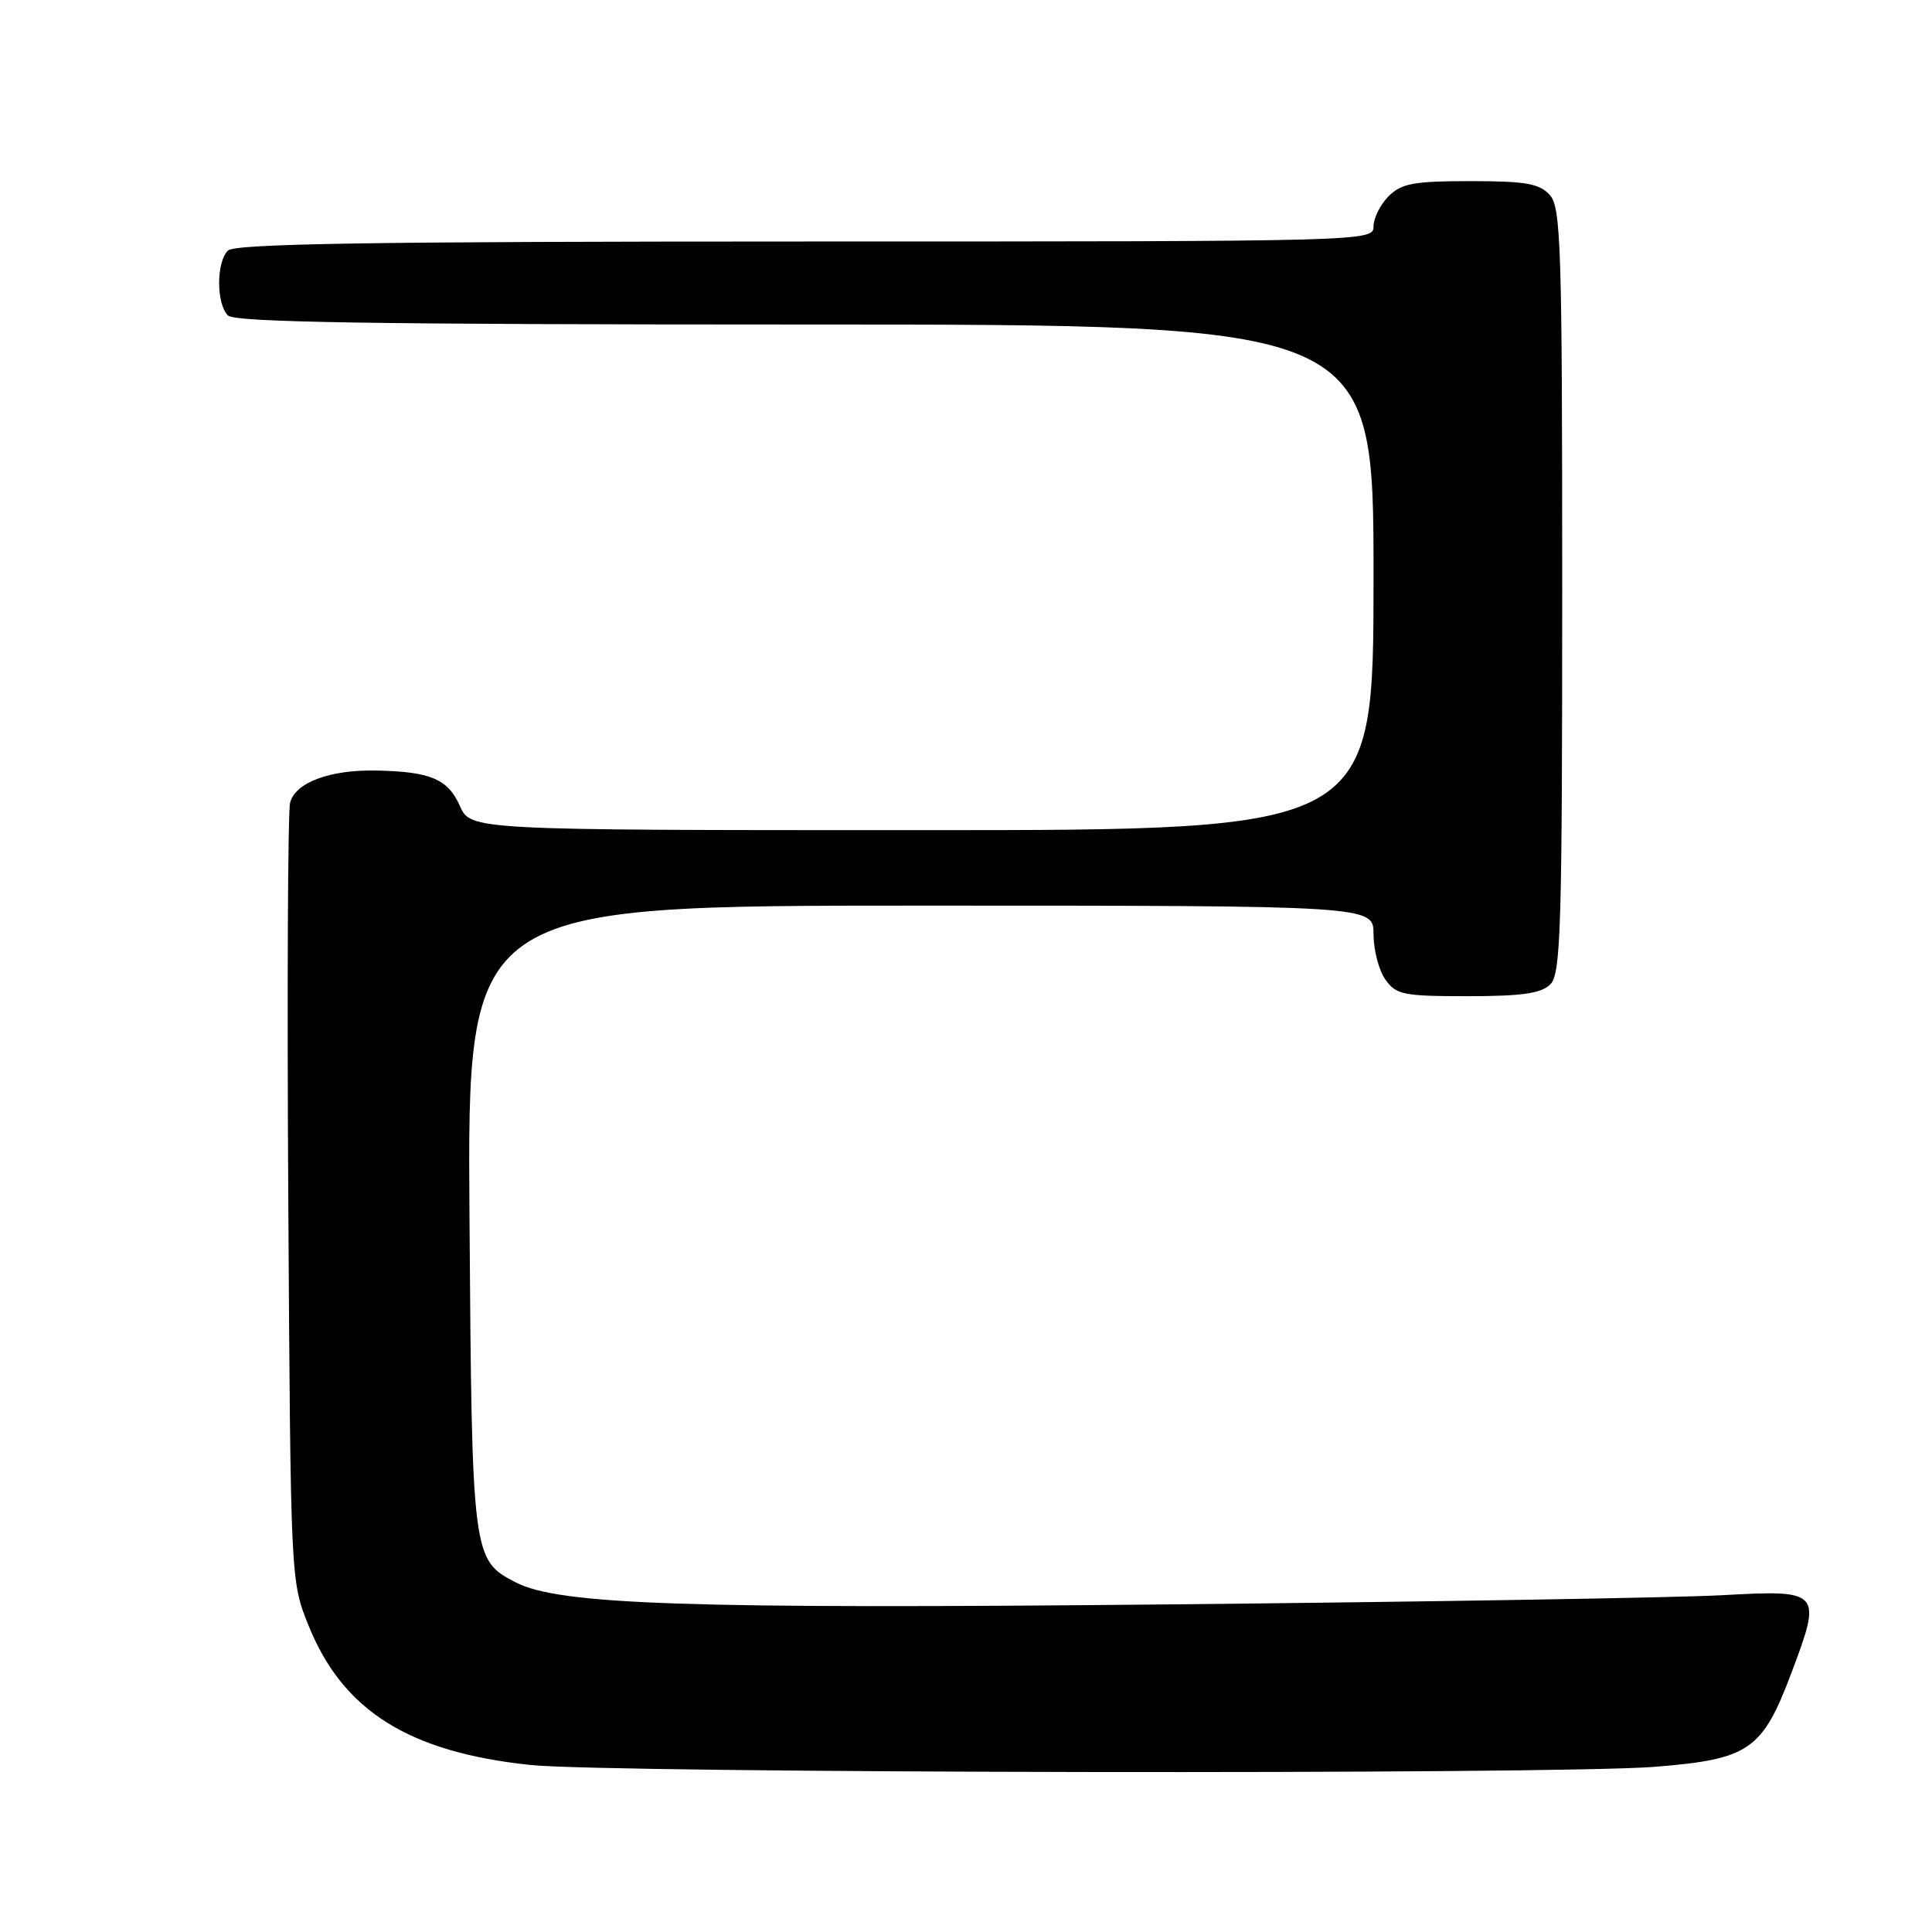 <?xml version="1.0" encoding="UTF-8" standalone="no"?>
<!DOCTYPE svg PUBLIC "-//W3C//DTD SVG 1.1//EN" "http://www.w3.org/Graphics/SVG/1.1/DTD/svg11.dtd" >
<svg xmlns="http://www.w3.org/2000/svg" xmlns:xlink="http://www.w3.org/1999/xlink" version="1.1" viewBox="0 0 256 256">
 <g >
 <path fill="currentColor"
d=" M 219.29 234.11 C 231.78 233.11 233.51 231.92 237.37 221.67 C 241.46 210.83 241.29 210.65 228.24 211.37 C 222.33 211.70 189.38 212.25 155.00 212.59 C 91.10 213.22 74.09 212.65 68.33 209.67 C 62.58 206.70 62.53 206.29 62.21 161.25 C 61.92 120.00 61.92 120.00 121.96 120.00 C 182.00 120.00 182.00 120.00 182.00 123.78 C 182.00 125.86 182.70 128.56 183.56 129.78 C 184.98 131.81 185.93 132.00 194.49 132.00 C 201.67 132.00 204.22 131.63 205.43 130.43 C 206.82 129.04 207.00 122.92 207.00 78.26 C 207.00 32.58 206.84 27.48 205.35 25.83 C 203.98 24.32 202.14 24.00 194.85 24.00 C 187.33 24.00 185.70 24.30 184.00 26.00 C 182.90 27.10 182.00 28.90 182.00 30.00 C 182.00 31.98 181.33 32.00 106.70 32.00 C 49.47 32.00 31.11 32.29 30.20 33.20 C 28.65 34.75 28.65 40.25 30.20 41.80 C 31.11 42.71 49.47 43.00 106.70 43.00 C 182.00 43.00 182.00 43.00 182.00 76.50 C 182.00 110.00 182.00 110.00 122.18 110.00 C 62.36 110.00 62.36 110.00 60.93 106.78 C 59.35 103.23 57.06 102.25 49.90 102.10 C 43.72 101.97 39.12 103.68 38.44 106.37 C 38.14 107.57 38.03 131.26 38.20 159.02 C 38.51 209.41 38.51 209.51 40.87 215.36 C 45.43 226.69 54.17 232.18 70.31 233.87 C 80.71 234.97 206.22 235.17 219.29 234.11 Z "/>
</g>
</svg>